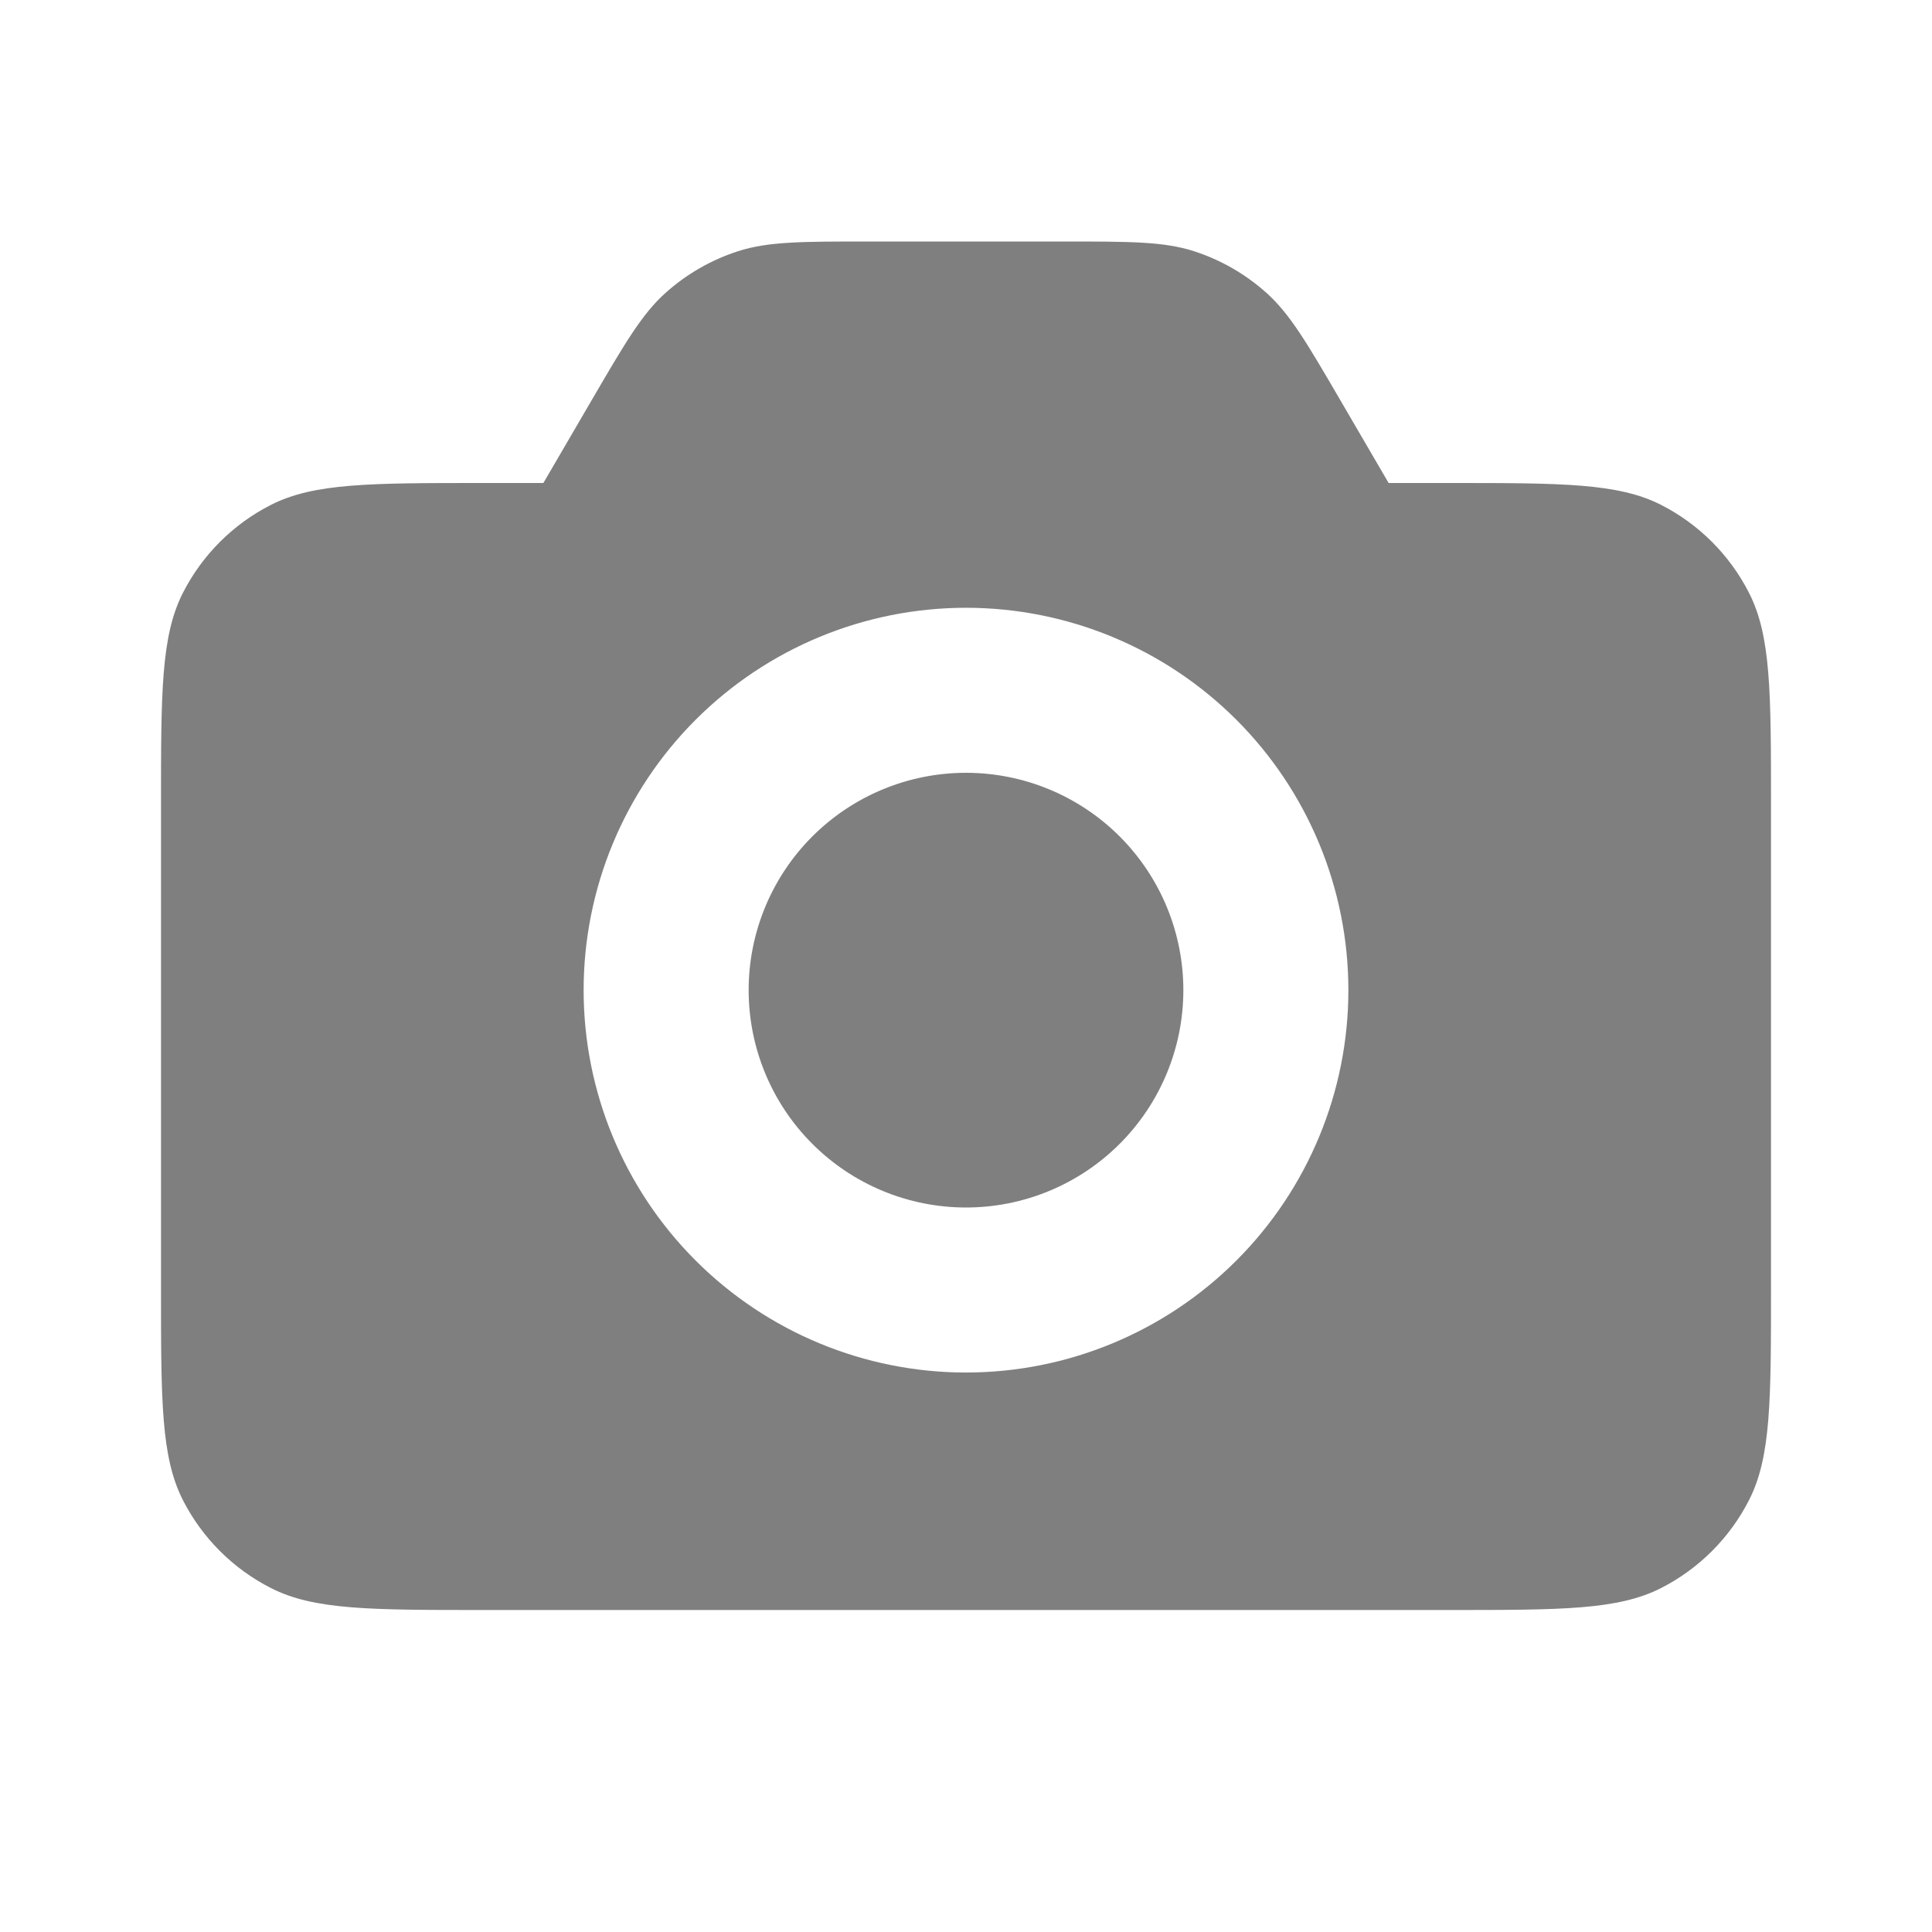 <svg width="800" height="800" viewBox="0 0 800 800" fill="none" xmlns="http://www.w3.org/2000/svg">
<path fill-rule="evenodd" clip-rule="evenodd" d="M244.734 166.167C258.8 142.033 265.834 130 275.634 121.233C284.301 113.473 294.498 107.614 305.567 104.033C318.067 100 332 100 359.9 100H440.067C468 100 481.934 100 494.434 104.033C505.503 107.614 515.699 113.473 524.367 121.233C534.167 130 541.2 142.033 555.267 166.167L575 200H600C646.667 200 670 200 687.834 209.067C703.509 217.063 716.251 229.817 724.234 245.5C733.334 263.333 733.334 286.667 733.334 333.333V533.333C733.334 580 733.334 603.333 724.234 621.167C716.246 636.837 703.504 649.579 687.834 657.567C670 666.667 646.667 666.667 600 666.667H200C153.334 666.667 130 666.667 112.167 657.567C96.484 649.584 83.73 636.842 75.734 621.167C66.667 603.333 66.667 580 66.667 533.333V333.333C66.667 286.667 66.667 263.333 75.734 245.5C83.725 229.812 96.479 217.057 112.167 209.067C130 200 153.334 200 200 200H225L244.734 166.167ZM400 568.333C441.993 568.333 482.266 551.652 511.959 521.959C541.652 492.265 558.334 451.993 558.334 410C558.334 368.007 541.652 327.735 511.959 298.041C482.266 268.348 441.993 251.667 400 251.667C358.008 251.667 317.735 268.348 288.042 298.041C258.348 327.735 241.667 368.007 241.667 410C241.667 451.993 258.348 492.265 288.042 521.959C317.735 551.652 358.008 568.333 400 568.333ZM490 410C490 433.869 480.518 456.761 463.64 473.64C446.762 490.518 423.87 500 400 500C376.131 500 353.239 490.518 336.361 473.64C319.482 456.761 310 433.869 310 410C310 386.131 319.482 363.239 336.361 346.36C353.239 329.482 376.131 320 400 320C423.87 320 446.762 329.482 463.64 346.36C480.518 363.239 490 386.131 490 410Z" fill="#7F7F7F"/>
</svg>
